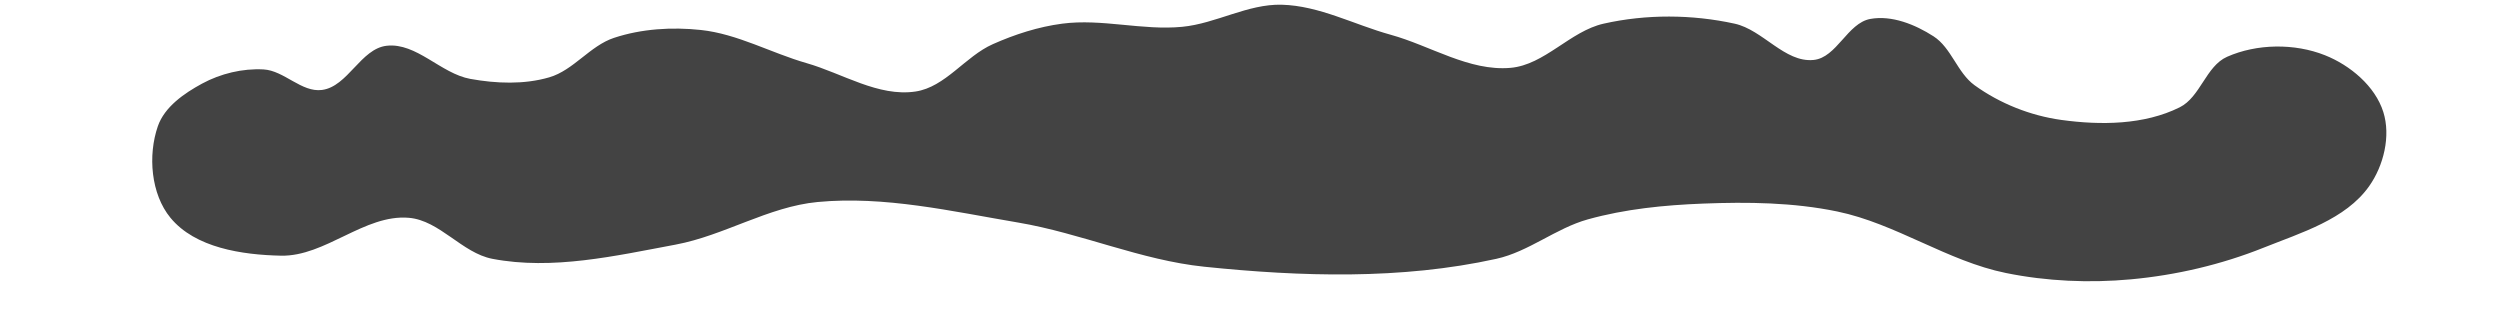 <?xml version="1.0" encoding="UTF-8" standalone="no"?>
<!-- Created with Inkscape (http://www.inkscape.org/) -->

<svg
   xmlns:dc="http://purl.org/dc/elements/1.1/"
   xmlns:cc="http://creativecommons.org/ns#"
   xmlns:rdf="http://www.w3.org/1999/02/22-rdf-syntax-ns#"
   xmlns:svg="http://www.w3.org/2000/svg"
   xmlns="http://www.w3.org/2000/svg"
   xmlns:sodipodi="http://sodipodi.sourceforge.net/DTD/sodipodi-0.dtd"
   xmlns:inkscape="http://www.inkscape.org/namespaces/inkscape"
   width="800"
   height="100"
   id="svg5314"
   version="1.1"
   inkscape:version="0.48.5 r10040"
   sodipodi:docname="New document 9">
  <defs
     id="defs5316" />
  <sodipodi:namedview
     id="base"
     pagecolor="#ffffff"
     bordercolor="#666666"
     borderopacity="1.0"
     inkscape:pageopacity="0.0"
     inkscape:pageshadow="2"
     inkscape:zoom="1.979899"
     inkscape:cx="375"
     inkscape:cy="2.3927832"
     inkscape:document-units="px"
     inkscape:current-layer="layer1"
     showgrid="false"
     inkscape:window-width="1920"
     inkscape:window-height="1053"
     inkscape:window-x="1911"
     inkscape:window-y="-9"
     inkscape:window-maximized="1" />
  <g
     inkscape:label="Layer 1"
     inkscape:groupmode="layer"
     id="layer1"
     transform="translate(0,-952.362)">
    <path
       style="fill:#262626;fill-opacity:0.86;stroke:none"
       d="M 103.036,28.784 C 96.489,29.644 90.94,22.585 84.348,22.218 77.62,21.844 70.573,23.551 64.65,26.764 58.893,29.886 52.65,34.213 50.508,40.401 c -3.225,9.315 -2.225,21.684 4.041,29.294 7.919,9.618 22.9,11.859 35.355,12.122 14.22,0.3 26.738,-13.315 40.911,-12.122 9.904,0.834 17.008,11.262 26.769,13.132 19.238,3.686 39.333,-0.953 58.589,-4.546 15.551,-2.901 29.708,-12.141 45.457,-13.637 21.397,-2.033 42.952,2.983 64.145,6.566 20.132,3.404 39.289,12.043 59.599,14.142 30.993,3.203 63.012,4.183 93.439,-2.525 10.384,-2.289 19.051,-9.775 29.294,-12.627 11.95,-3.327 24.475,-4.571 36.871,-5.051 14.325,-0.555 28.894,-0.381 42.931,2.525 18.776,3.887 35.252,15.888 54.043,19.698 13.052,2.646 26.639,3.238 39.901,2.02 14.477,-1.329 28.928,-4.703 42.426,-10.102 12.119,-4.847 26.295,-9.048 33.84,-19.698 4.658,-6.574 6.965,-16.054 4.546,-23.739 -2.61,-8.29 -10.609,-14.977 -18.688,-18.183 -9.703,-3.851 -21.769,-3.722 -31.315,0.505 -6.752,2.99 -8.542,12.871 -15.152,16.162 -11.368,5.66 -25.301,5.776 -37.881,4.041 C 649.75,37.017 639.928,33.118 631.85,27.269 626.333,23.274 624.451,15.291 618.718,11.612 612.841,7.839 605.389,4.815 598.515,6.056 591.158,7.384 587.774,18.462 580.333,19.188 571.111,20.087 564.13,9.553 555.079,7.571 c -13.65,-2.989 -28.289,-3.071 -41.921,0 C 502.431,9.987 494.312,20.76 483.358,21.713 470.133,22.863 457.769,14.636 444.972,11.107 433.357,7.903 422.167,1.812 410.122,1.51 399.26,1.238 389.117,7.538 378.302,8.581 c -12.741,1.229 -25.695,-2.676 -38.386,-1.01 -7.659,1.005 -15.165,3.428 -22.223,6.566 -8.839,3.929 -15.18,13.735 -24.749,15.152 -11.876,1.76 -23.31,-5.78 -34.85,-9.091 -11.363,-3.261 -22.086,-9.35 -33.84,-10.607 -9.245,-0.989 -18.951,-0.392 -27.779,2.525 -7.677,2.536 -12.947,10.363 -20.708,12.627 -8.083,2.357 -16.968,2.001 -25.254,0.505 -9.445,-1.705 -17.23,-11.669 -26.769,-10.607 -8.307,0.926 -12.421,13.053 -20.708,14.142 z"
       id="path5324"
       inkscape:connector-curvature="0"
       transform="translate(0,952.362)"
       sodipodi:nodetypes="sssssssssssssssssssssssssssssssssssssssssssss" />
  </g>
</svg>
